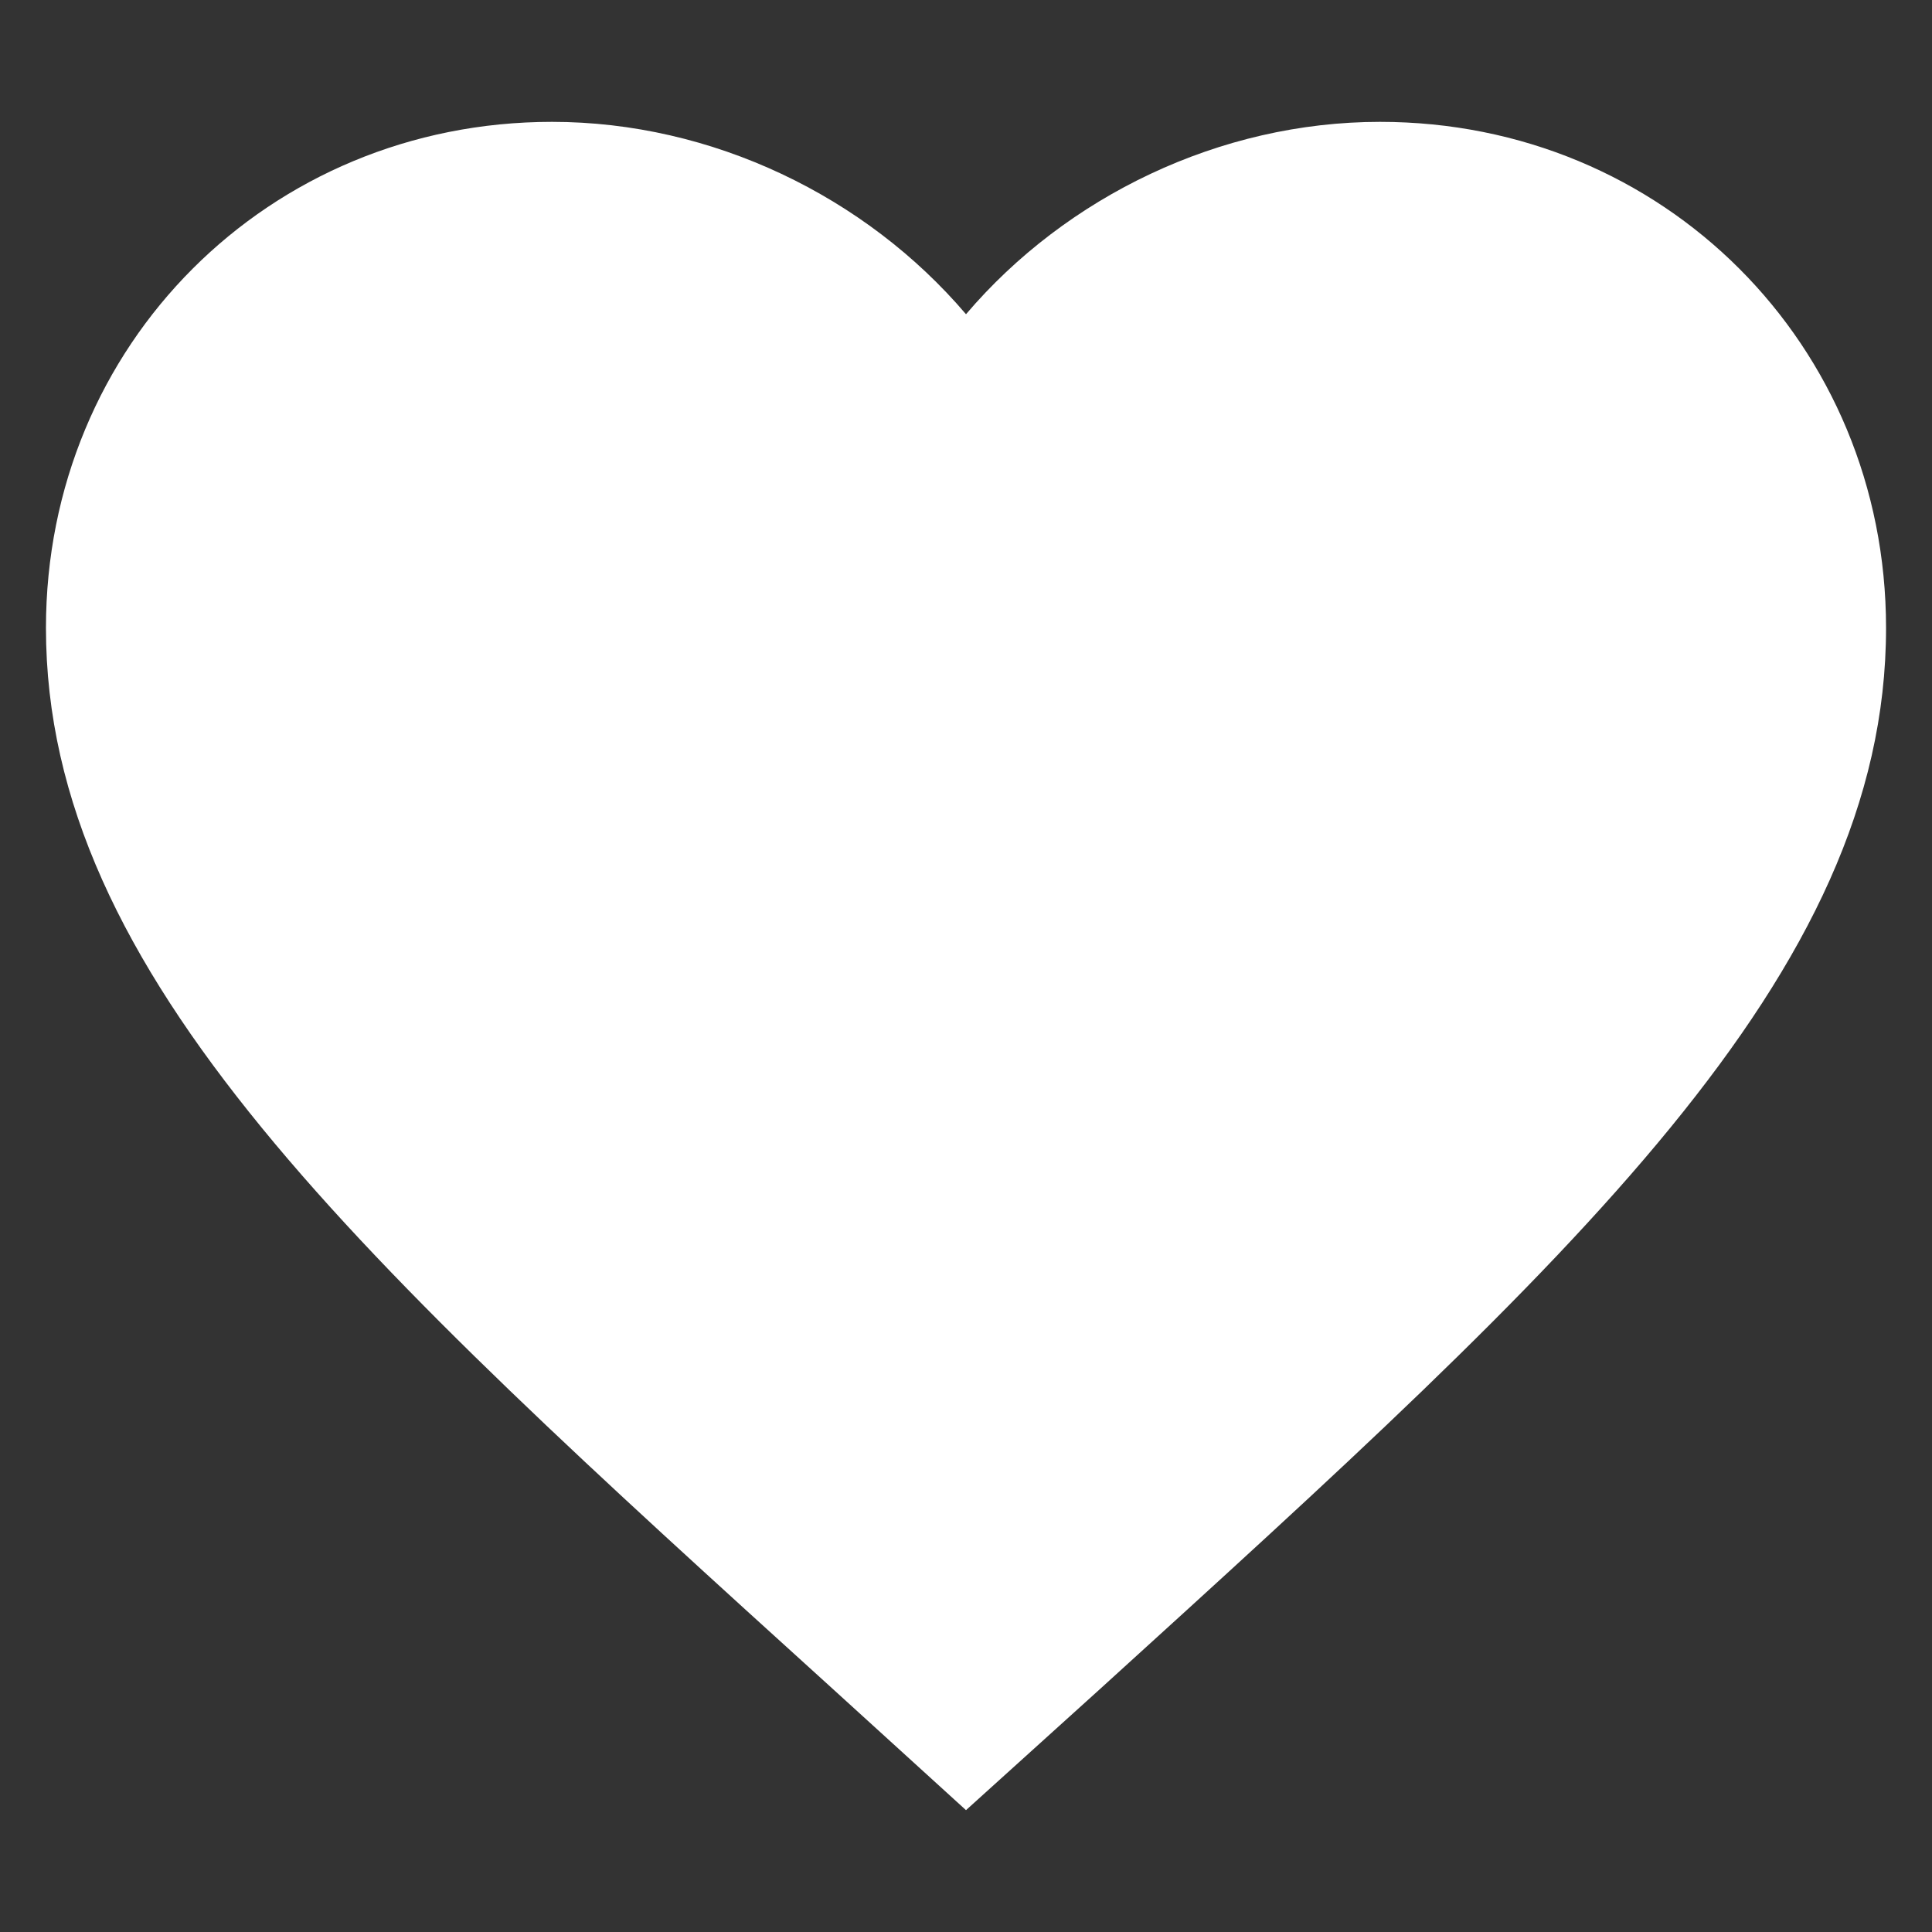 <svg width="14" height="14" viewBox="0 0 14 14" fill="none" xmlns="http://www.w3.org/2000/svg">
<rect x="0" y="0" width="14" height="14" fill="#333333" stroke="none"/>
<path d="M7 13.117L6.033 12.237C2.6 9.123 0.333 7.07 0.333 4.55C0.333 2.497 1.947 0.883 4 0.883C5.16 0.883 6.273 1.423 7 2.277C7.727 1.423 8.84 0.883 10 0.883C12.053 0.883 13.667 2.497 13.667 4.55C13.667 7.07 11.4 9.123 7.967 12.243L7 13.117Z" fill="white"/>
</svg>
